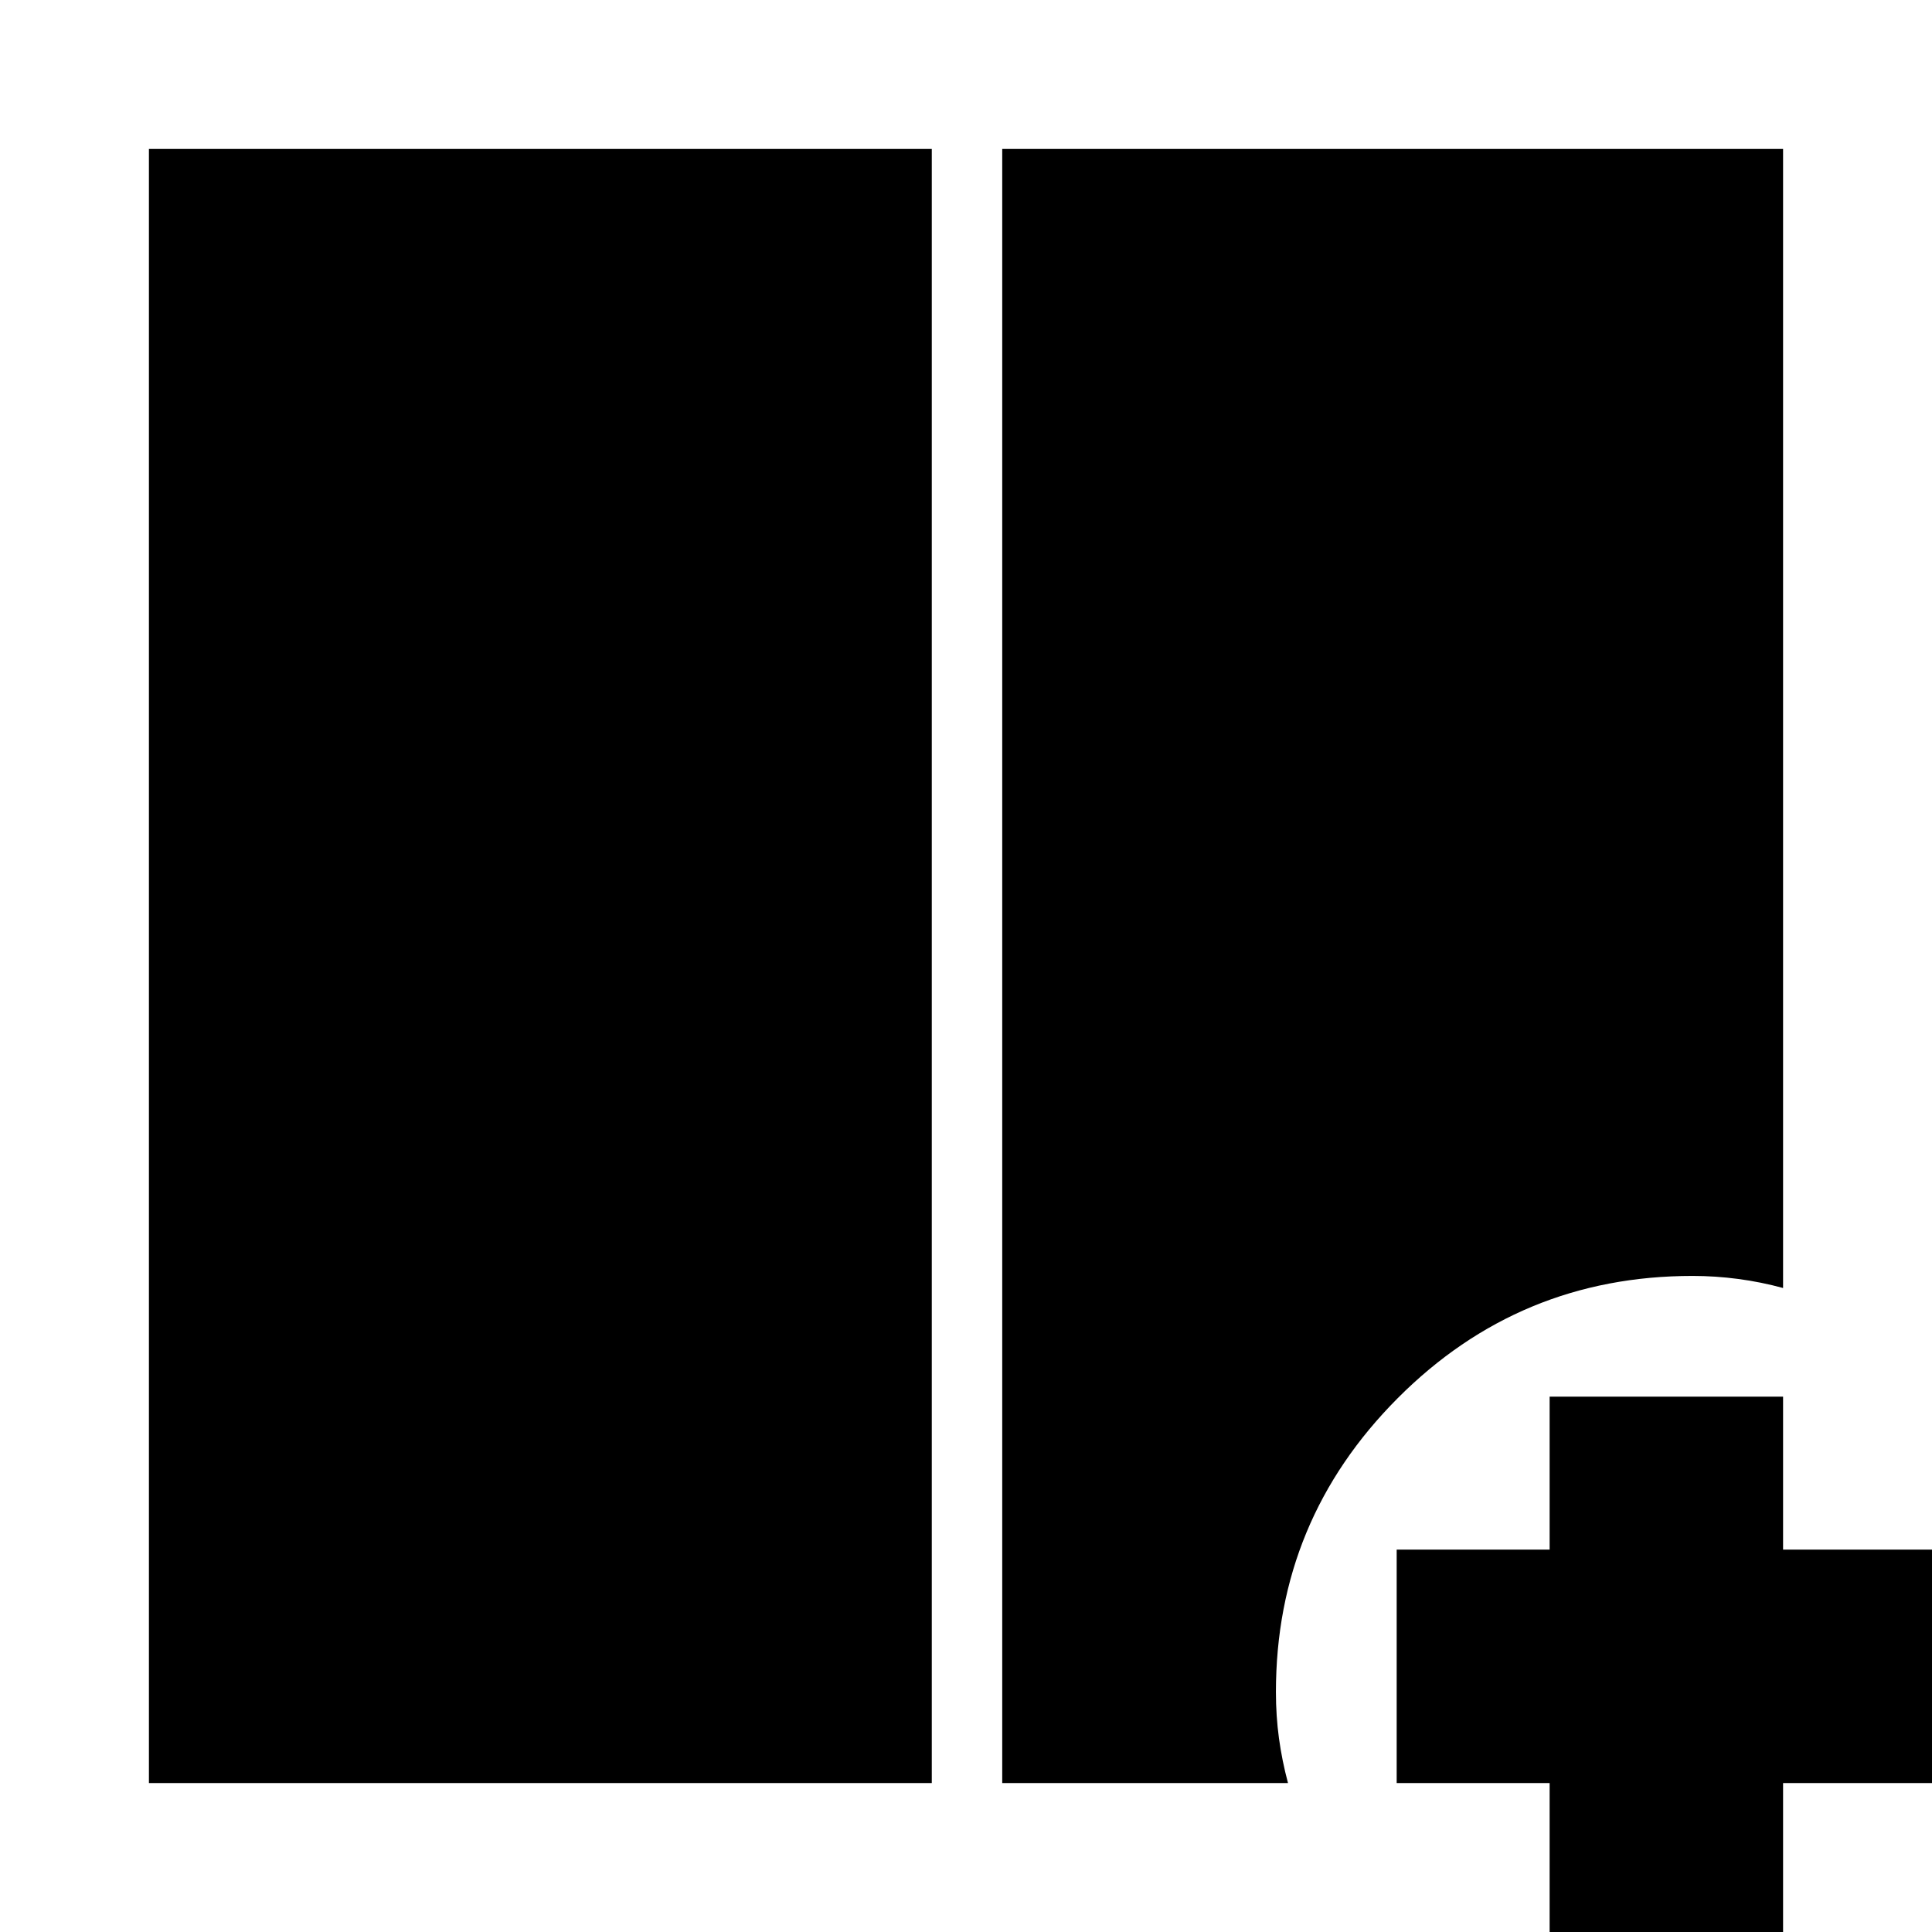 <svg xmlns="http://www.w3.org/2000/svg" height="24" viewBox="0 -960 960 960" width="24"><path d="M74-74v-812h389v812H74Zm424 0v-812h388v566q-11-3-22.333-4.5Q852.333-326 841-326q-85.905 0-146.453 60.713Q634-204.575 634-119.262q0 11.876 1.5 22.935T640-74H498ZM770 2v-76h-76v-116h76v-76h116v76h76v116h-76V2H770Z"/></svg>